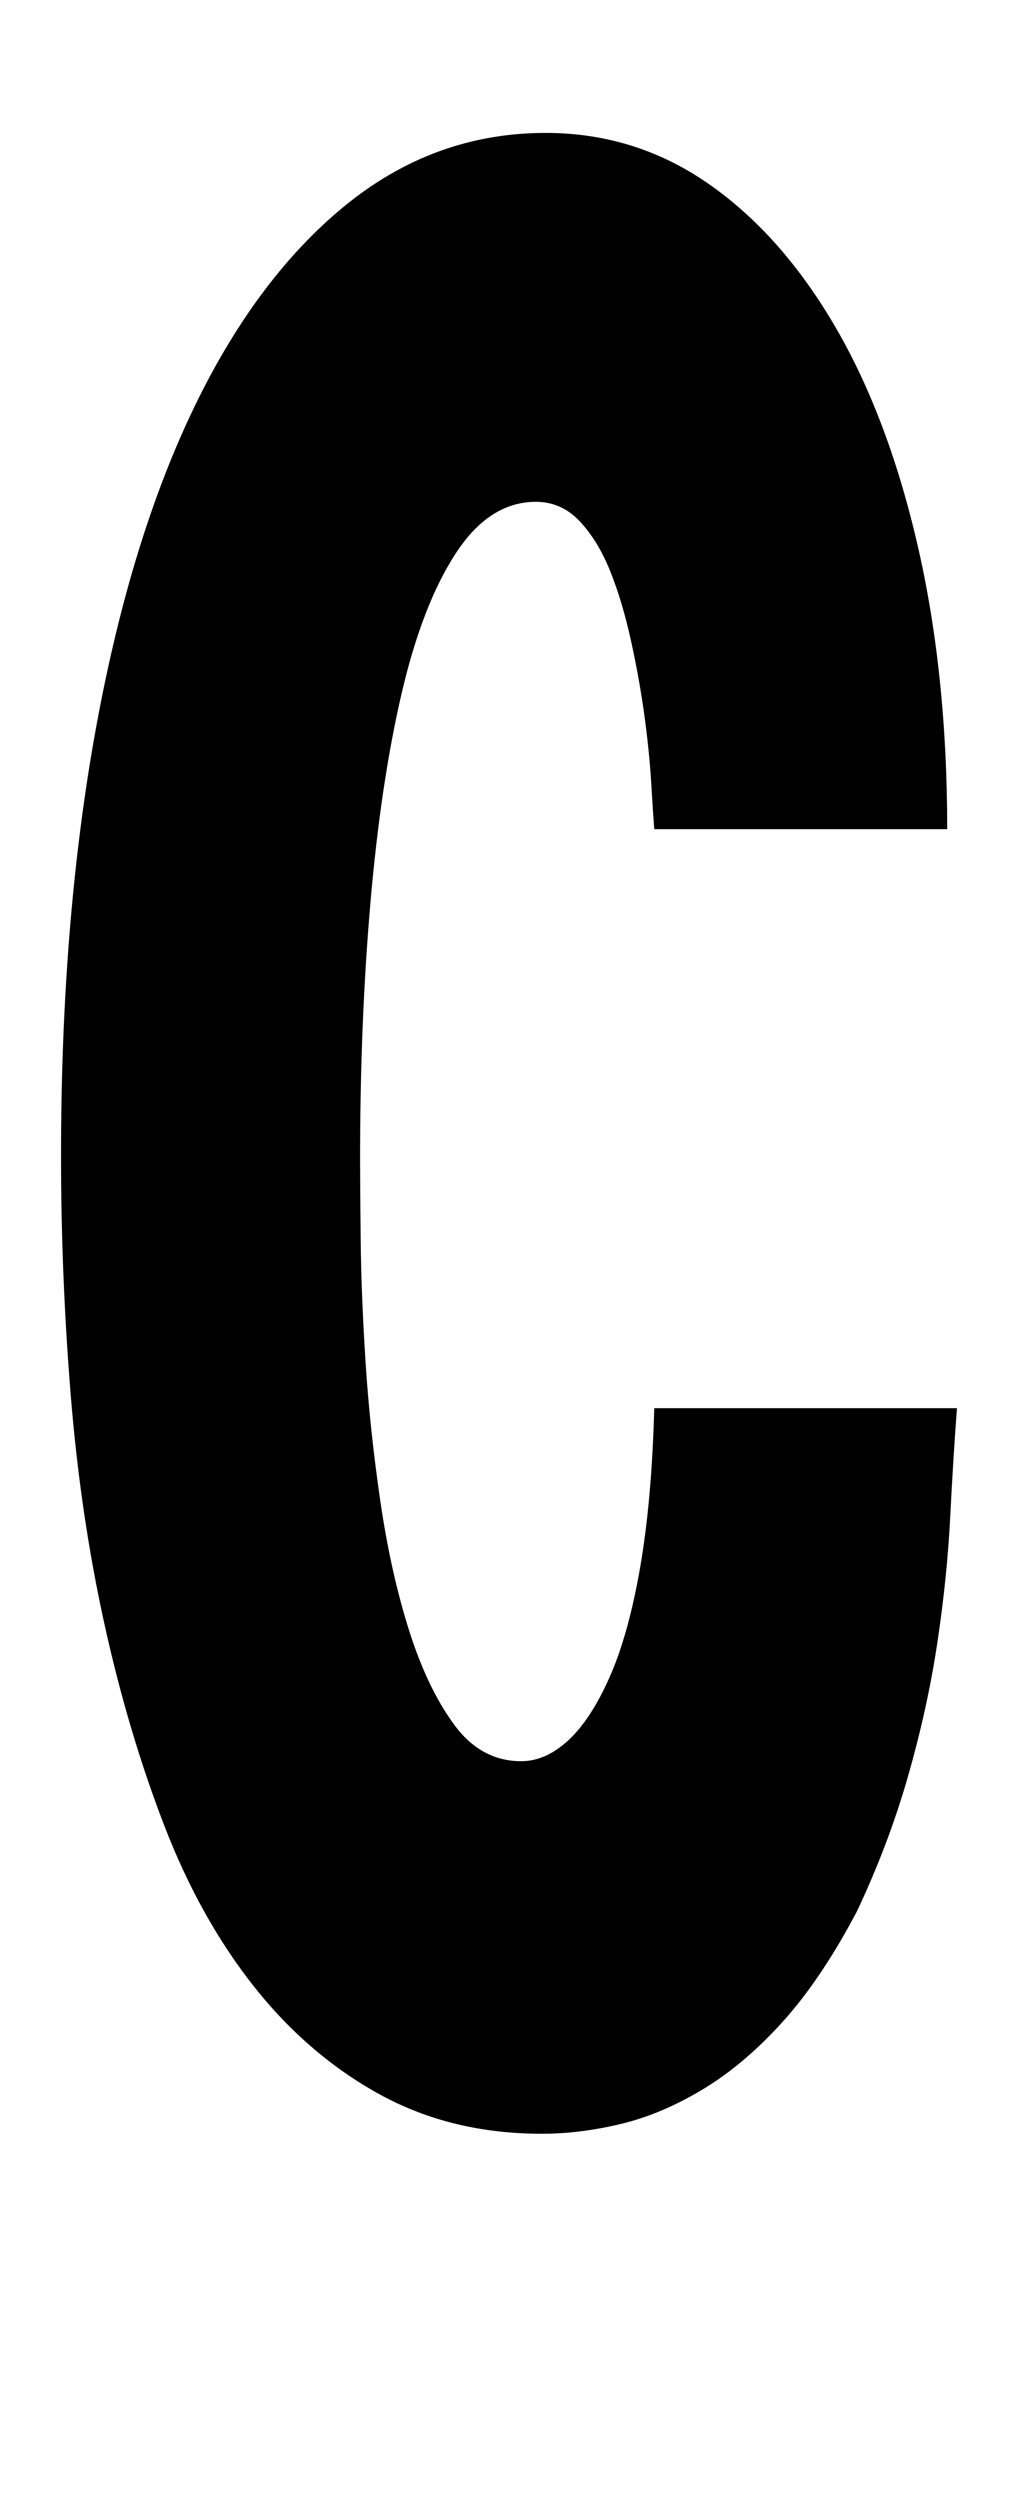 <?xml version='1.0' encoding='utf-8'?>
<svg xmlns="http://www.w3.org/2000/svg" viewBox="0 0 834 2041" width="163" height="400"><path d="M776 676q0-128-24.5-233.5t-68.5-180T579.5 147 447 106q-92 0-165.5 60.5T156.5 336t-79 263.5T50 943q0 99 8 197t27.5 186.5 49 165 74 132.5 103 88 132.5 32q31 0 64.5-8t67.5-28.5 65.5-55.5 60.5-90q26-55 42-111t24-109.5 10.5-103 5.5-88.5H536q-2 75-11.5 130t-25 90-34 52-38.5 17q-33 0-55-30t-37-77.5-23.5-106-12-113-4-99.5-.5-67q0-112 8.5-210T329 565t44.5-115 65.5-42q21 0 36 16t25 41 17 57 11 61.5 5.5 54.5 2.5 38h240z" fill="#000000"></path></svg>